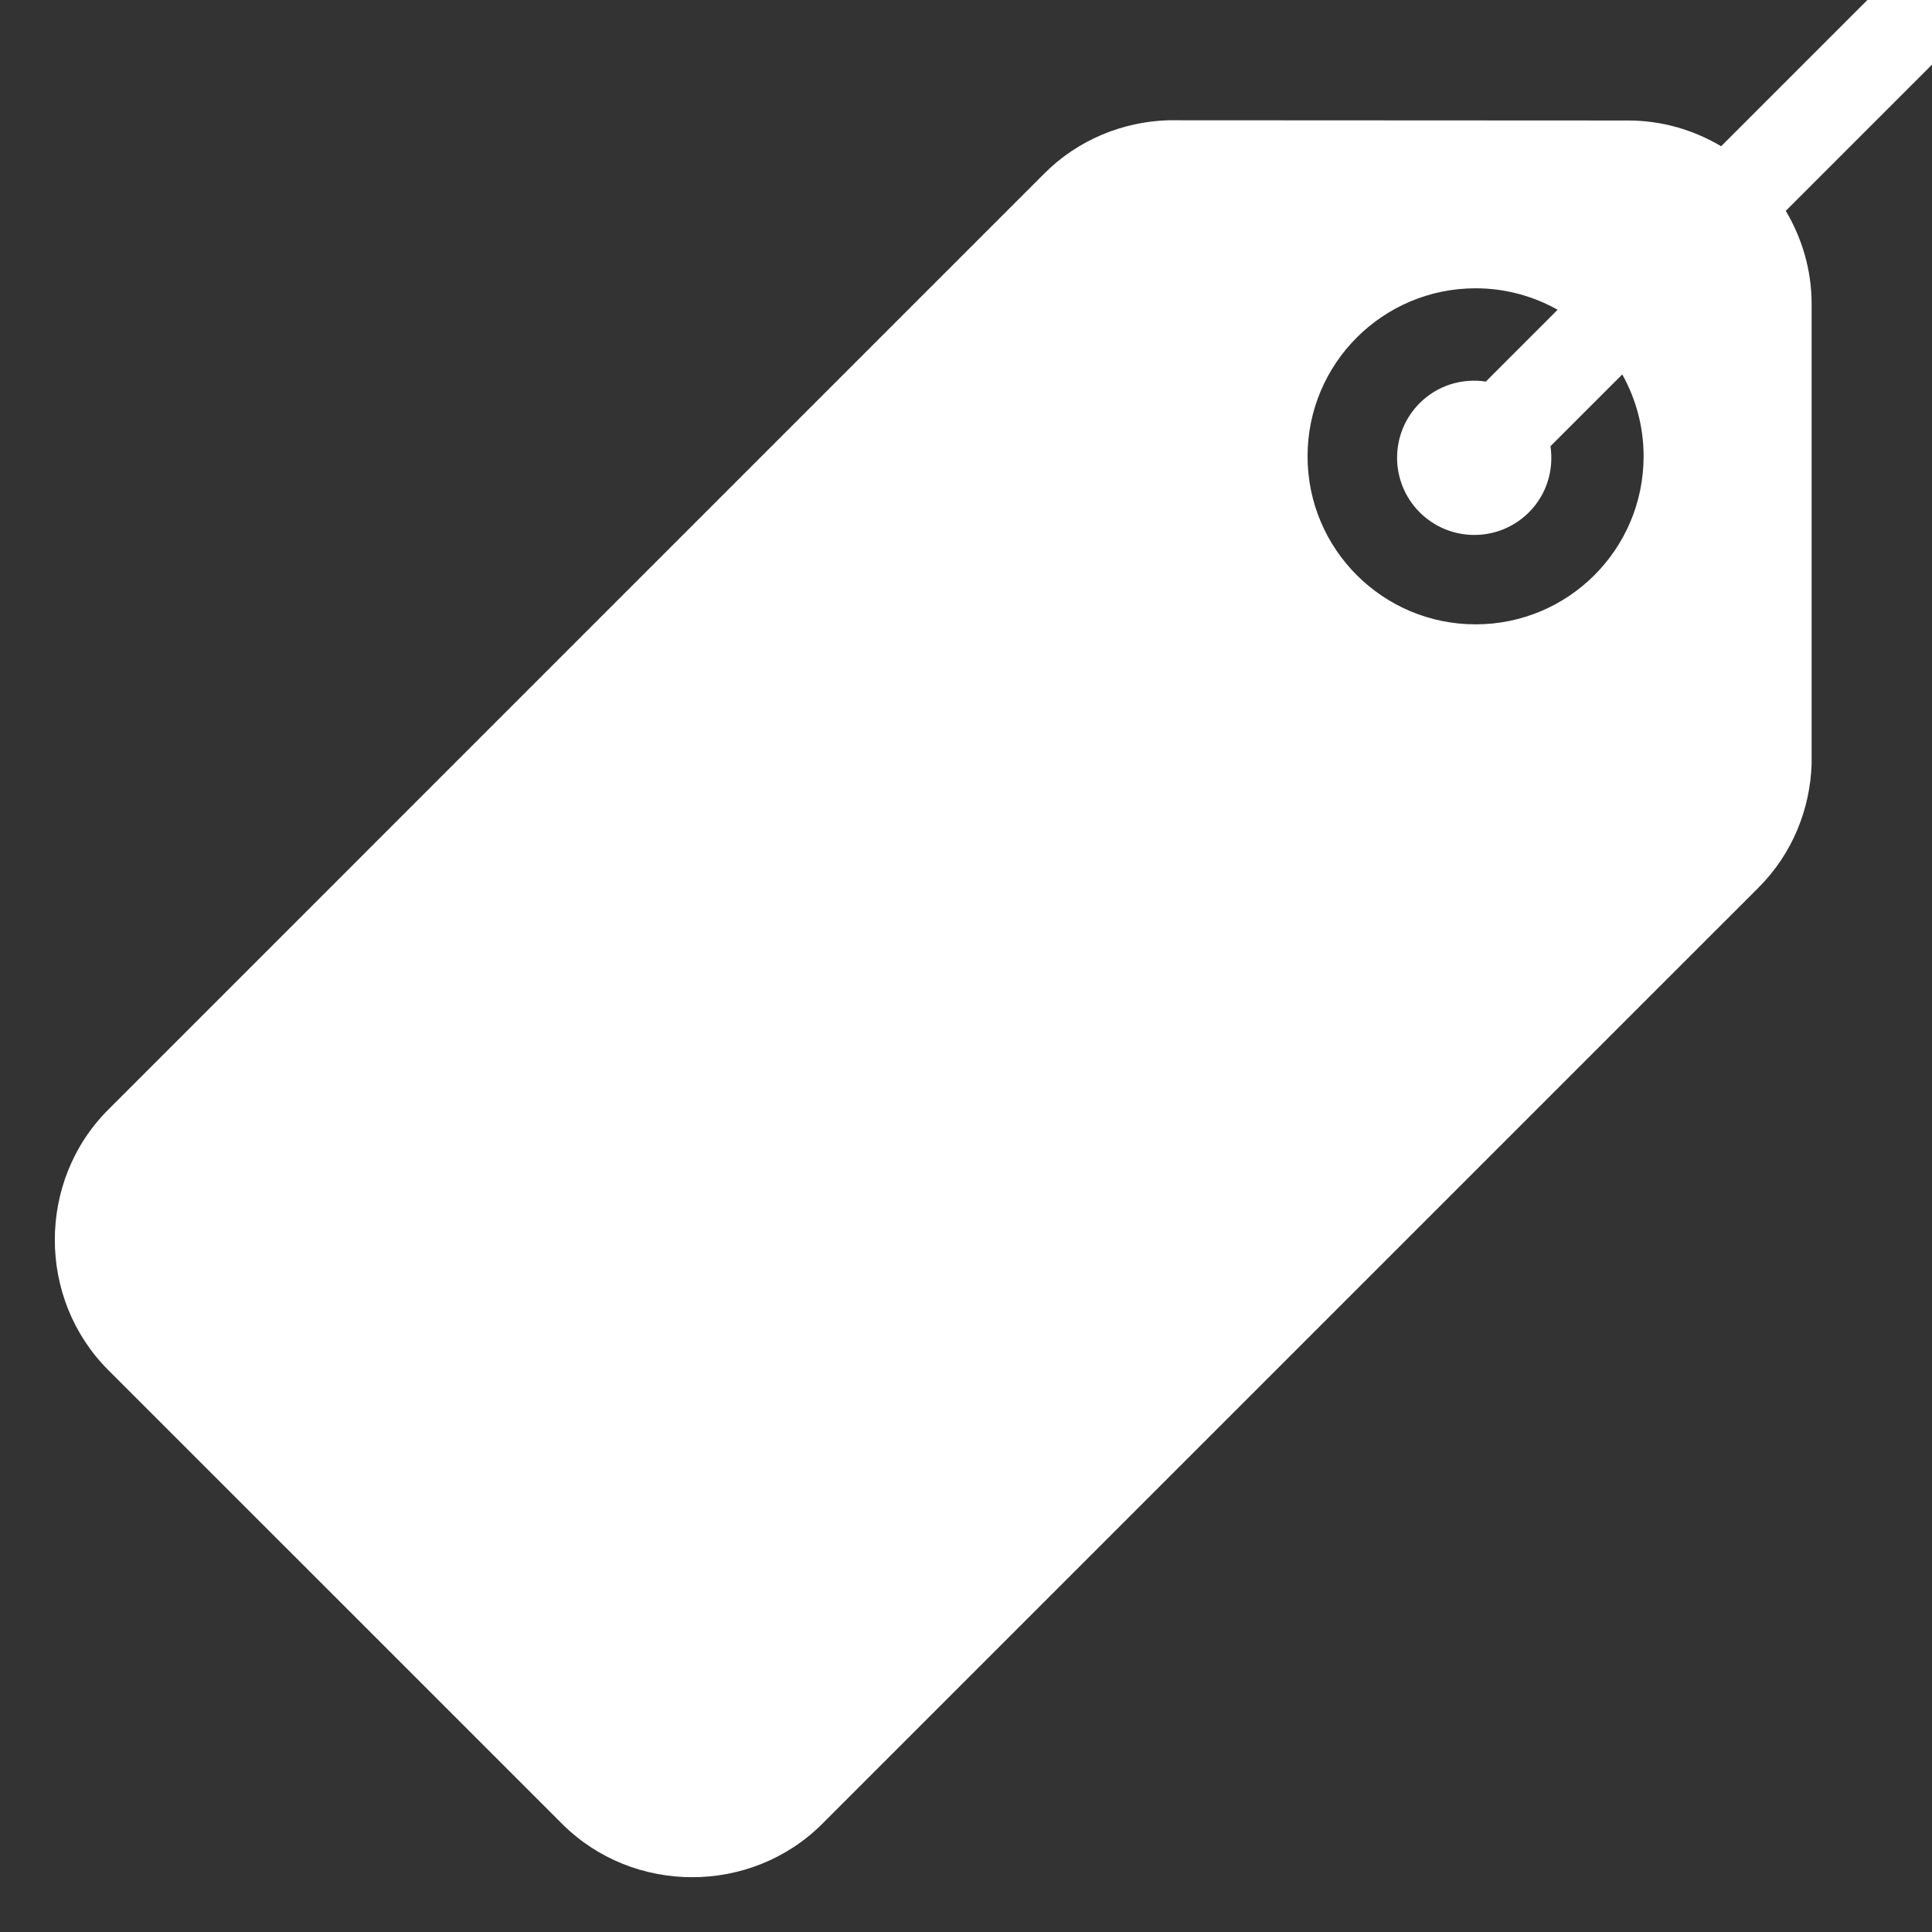 <?xml version="1.0" encoding="utf-8"?>
<!-- Generator: Adobe Illustrator 17.0.0, SVG Export Plug-In . SVG Version: 6.00 Build 0)  -->
<!DOCTYPE svg PUBLIC "-//W3C//DTD SVG 1.1//EN" "http://www.w3.org/Graphics/SVG/1.1/DTD/svg11.dtd">
<svg version="1.1" id="Layer_1" xmlns="http://www.w3.org/2000/svg" xmlns:xlink="http://www.w3.org/1999/xlink" x="0px" y="0px"
	 width="100px" height="100px" viewBox="0 0 100 100" enable-background="new 0 0 100 100" xml:space="preserve">
<rect x="0" y="0" width="100" height="100" fill="#333333" stroke="none"/>
<path fill="#FFFFFF" d="M100.308-0.307c-0.924-0.924-2.421-0.924-3.345,0l-7.877,7.877c-1.415-0.841-3.057-1.333-4.81-1.333
	L60.457,6.225c-2.317,0.074-4.646,0.993-6.399,2.753L5.605,57.433C1.918,61.117,1.913,67.22,5.6,70.911l23.491,23.487
	c3.693,3.693,9.795,3.685,13.476-0.004l48.454-48.452c1.763-1.761,2.671-4.071,2.748-6.393V15.727
	c-0.001-1.756-0.496-3.398-1.338-4.813l7.877-7.877C101.231,2.114,101.231,0.616,100.308-0.307z M85.073,23.619
	c-0.001,4.805-3.89,8.697-8.697,8.697c-4.801,0-8.697-3.892-8.697-8.697c0-4.803,3.896-8.696,8.697-8.697
	c1.544,0,2.99,0.407,4.247,1.111l-3.717,3.717c-1.211-0.183-2.489,0.181-3.422,1.115c-1.561,1.561-1.561,4.092,0,5.653
	c1.561,1.561,4.092,1.561,5.653,0c0.933-0.933,1.295-2.21,1.115-3.421l3.716-3.716C84.669,20.635,85.073,22.079,85.073,23.619z"/>
</svg>
